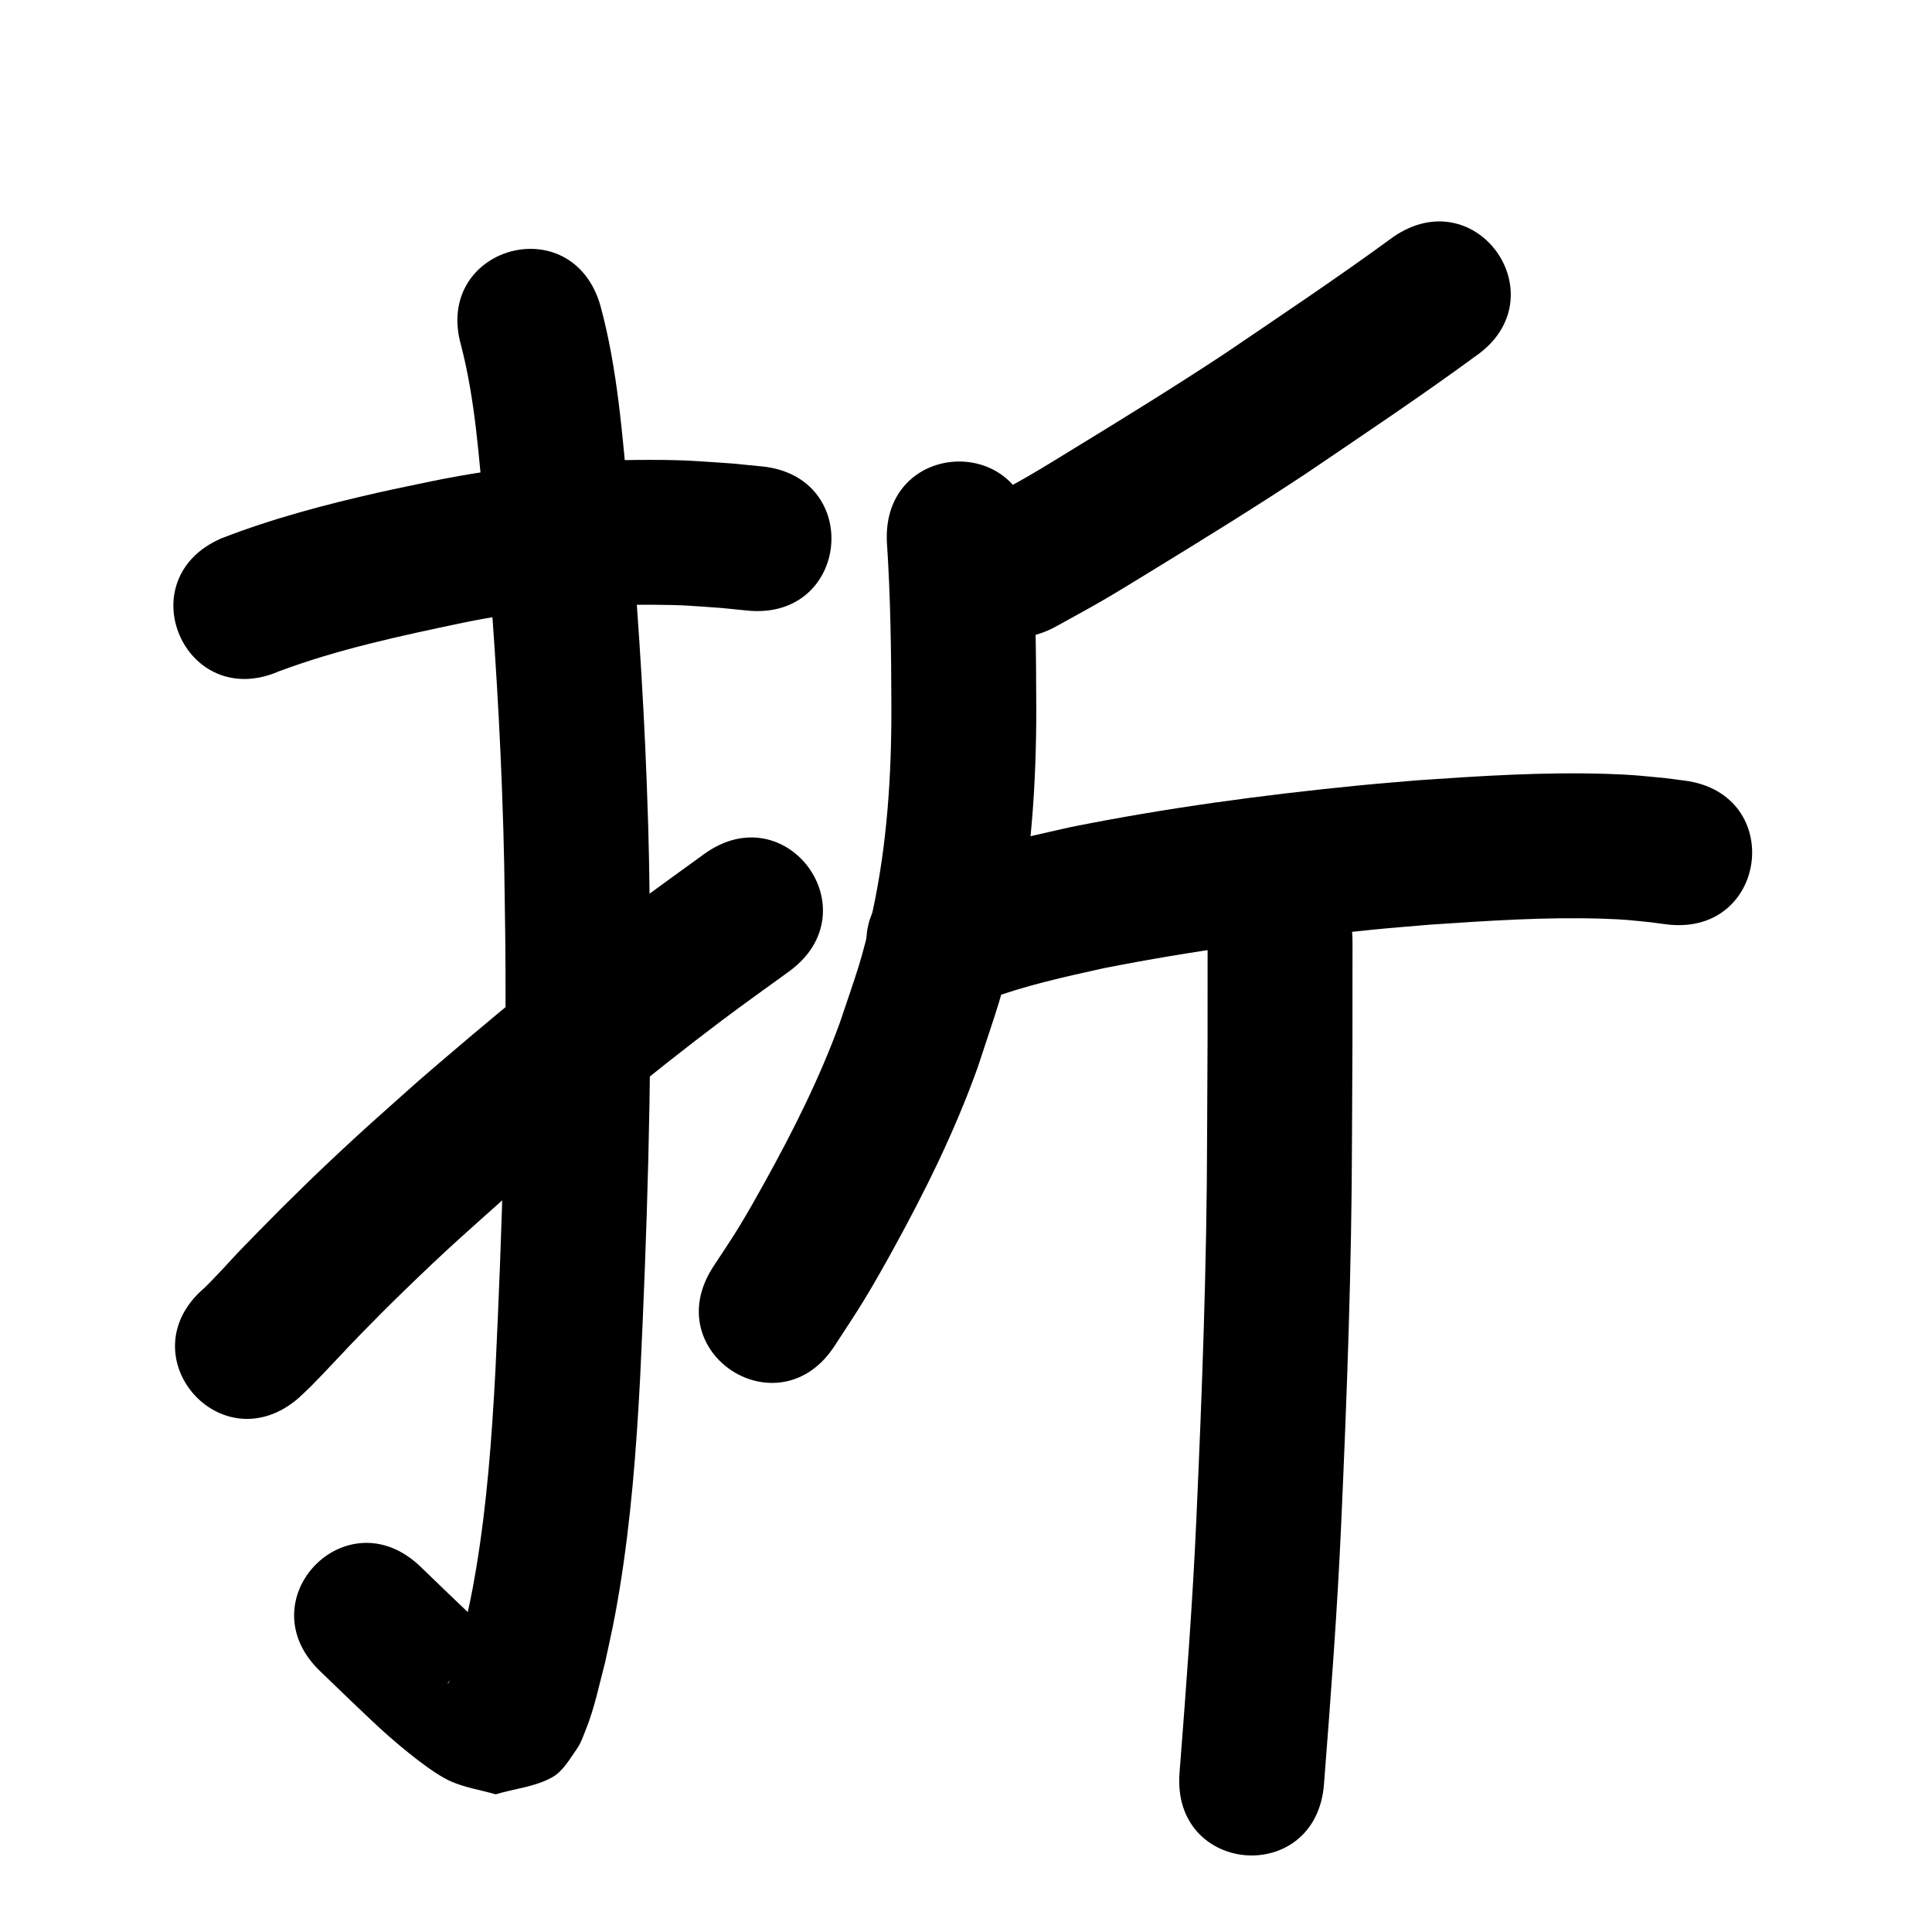 <?xml version="1.0" ?>
<svg xmlns="http://www.w3.org/2000/svg" width="1000" height="1000">
<path d="m 144.402,347.468 c 30.713,-11.483 62.906,-18.338 94.914,-25.072 32.553,-6.73 65.763,-9.539 98.975,-9.377 15.847,0.077 20.393,0.628 35.534,1.703 4.354,0.437 8.707,0.874 13.061,1.31 52.775,5.226 60.166,-69.409 7.391,-74.635 v 0 c -5.098,-0.499 -10.197,-0.999 -15.295,-1.498 -17.957,-1.207 -23.284,-1.836 -41.988,-1.869 -37.979,-0.068 -75.94,3.311 -113.163,10.982 -9.246,1.957 -18.521,3.785 -27.739,5.87 -27.599,6.242 -55.141,13.508 -81.538,23.782 -48.652,21.106 -18.804,89.911 29.848,68.805 z"/>
<path d="m 238.685,178.893 c 7.34,28.46 9.226,58.046 11.971,87.207 4.076,47.126 7.361,94.328 9.142,141.601 1.296,34.41 1.245,44.735 1.743,79.213 0.726,74.364 -1.572,148.703 -5.137,222.971 -1.832,34.13 -4.327,68.279 -9.951,102.023 -2.347,14.08 -3.642,19.302 -6.572,32.752 -2.481,8.636 -3.939,17.743 -7.536,26.047 -0.147,0.338 -0.951,1.121 -0.754,0.81 9.206,-14.487 3.77,-7.974 24.685,-17.783 2.527,-0.073 6.191,1.892 7.582,-0.219 1.147,-1.741 -3.194,-2.682 -4.778,-4.038 -3.489,-2.988 -7.041,-5.907 -10.442,-8.995 -7.068,-6.42 -24.966,-23.773 -31.015,-29.599 -38.201,-36.786 -90.224,17.238 -52.023,54.024 v 0 c 7.657,7.372 26.601,25.786 34.826,33.026 7.718,6.794 23.274,19.891 33.062,24.159 7.337,3.199 15.384,4.428 23.076,6.643 9.755,-2.941 20.377,-3.842 29.265,-8.823 5.677,-3.182 9.031,-9.438 12.792,-14.749 2.06,-2.909 3.178,-6.389 4.518,-9.693 4.557,-11.238 6.947,-23.259 10.04,-34.927 3.357,-15.568 4.775,-21.295 7.457,-37.597 5.958,-36.216 8.744,-72.843 10.682,-109.467 3.632,-75.827 5.972,-151.729 5.215,-227.654 -0.522,-35.566 -0.468,-46.055 -1.814,-81.569 -1.837,-48.473 -5.206,-96.875 -9.395,-145.196 -3.192,-33.76 -5.614,-67.957 -14.537,-100.81 -14.599,-50.984 -86.702,-30.337 -72.102,20.647 z"/>
<path d="m 154.53,723.639 c 2.219,-2.114 4.5,-4.163 6.656,-6.341 8.849,-8.941 17.25,-18.318 26.056,-27.302 6.975,-7.116 13.989,-14.195 21.142,-21.131 25.467,-24.693 31.249,-29.351 58.631,-53.875 34.682,-29.9 69.968,-59.152 106.533,-86.736 11.514,-8.686 23.304,-16.999 34.955,-25.498 42.832,-31.271 -1.392,-91.845 -44.224,-60.574 v 0 c -12.272,8.967 -24.686,17.742 -36.815,26.901 -37.928,28.641 -74.538,59.003 -110.504,90.055 -11.059,9.918 -22.247,19.694 -33.178,29.753 -18.607,17.122 -33.345,31.517 -50.818,49.347 -17.472,17.828 -10.769,11.519 -23.861,25.093 -1.149,1.192 -2.355,2.328 -3.532,3.492 -40.175,34.619 8.784,91.435 48.959,56.816 z"/>
<path d="m 721.122,122.649 c -28.593,20.96 -58.111,40.63 -87.434,60.546 -25.599,16.893 -51.704,33.013 -77.872,49.005 -7.82,4.779 -15.605,9.617 -23.531,14.22 -7.217,4.191 -14.592,8.104 -21.887,12.156 -46.338,25.793 -9.862,91.325 36.476,65.532 v 0 c 8.068,-4.5 16.217,-8.859 24.205,-13.501 8.128,-4.723 16.115,-9.687 24.136,-14.59 27.096,-16.56 54.12,-33.262 80.611,-50.779 29.448,-20.001 59.1,-39.749 87.811,-60.804 43.689,-30.063 1.173,-91.848 -42.515,-61.785 z"/>
<path d="m 459.035,280.222 c 1.91,28.645 2.284,57.343 2.344,86.042 0.068,35.367 -2.211,70.807 -9.706,105.451 -5.592,25.847 -8.504,32.26 -16.917,57.494 -10.427,28.677 -24.139,55.981 -38.893,82.636 -4.377,7.908 -8.823,15.784 -13.527,23.502 -4.234,6.947 -8.854,13.652 -13.28,20.477 -28.765,44.554 34.244,85.234 63.009,40.68 v 0 c 5.1,-7.931 10.407,-15.732 15.3,-23.791 5.114,-8.423 9.957,-17.011 14.711,-25.643 16.754,-30.416 32.185,-61.629 43.907,-94.372 9.878,-30.233 13.043,-37.121 19.575,-68.102 8.213,-38.955 10.873,-78.77 10.821,-118.504 -0.074,-29.683 -0.438,-59.369 -2.409,-88.999 -2.213,-52.987 -77.147,-49.858 -74.935,3.129 z"/>
<path d="m 506.087,519.221 c 2.254,-0.347 -0.091,0.049 5.411,-1.993 19.317,-7.168 39.29,-11.531 59.368,-15.996 46.426,-9.195 93.427,-15.48 140.517,-20.117 9.606,-0.946 19.233,-1.678 28.849,-2.517 29.938,-2.003 59.963,-4.077 89.987,-3.06 11.192,0.379 13.732,0.783 24.161,1.822 2.634,0.351 5.268,0.702 7.903,1.052 52.587,6.861 62.291,-67.508 9.703,-74.37 v 0 c -3.467,-0.445 -6.933,-0.89 -10.4,-1.336 -13.215,-1.244 -16.326,-1.725 -30.293,-2.161 -32.567,-1.017 -65.133,1.095 -97.603,3.338 -10.155,0.892 -20.32,1.674 -30.465,2.676 -49.844,4.924 -99.588,11.635 -148.709,21.475 -28.6,6.413 -57.655,12.643 -84.282,25.309 -46.581,25.351 -10.73,91.227 35.852,65.876 z"/>
<path d="m 625.053,487.21 c 0.06,33.801 -0.028,67.6 -0.263,101.4 -0.133,65.618 -2.575,131.187 -5.513,196.728 -1.963,44.185 -5.346,88.287 -8.761,132.377 -4.094,52.875 70.682,58.665 74.776,5.79 v 0 c 3.476,-44.901 6.913,-89.814 8.91,-134.811 2.978,-66.487 5.447,-133.001 5.586,-199.565 0.235,-33.973 0.325,-67.946 0.264,-101.92 0,-53.033 -75,-53.033 -75,0 z"/>
</svg>

